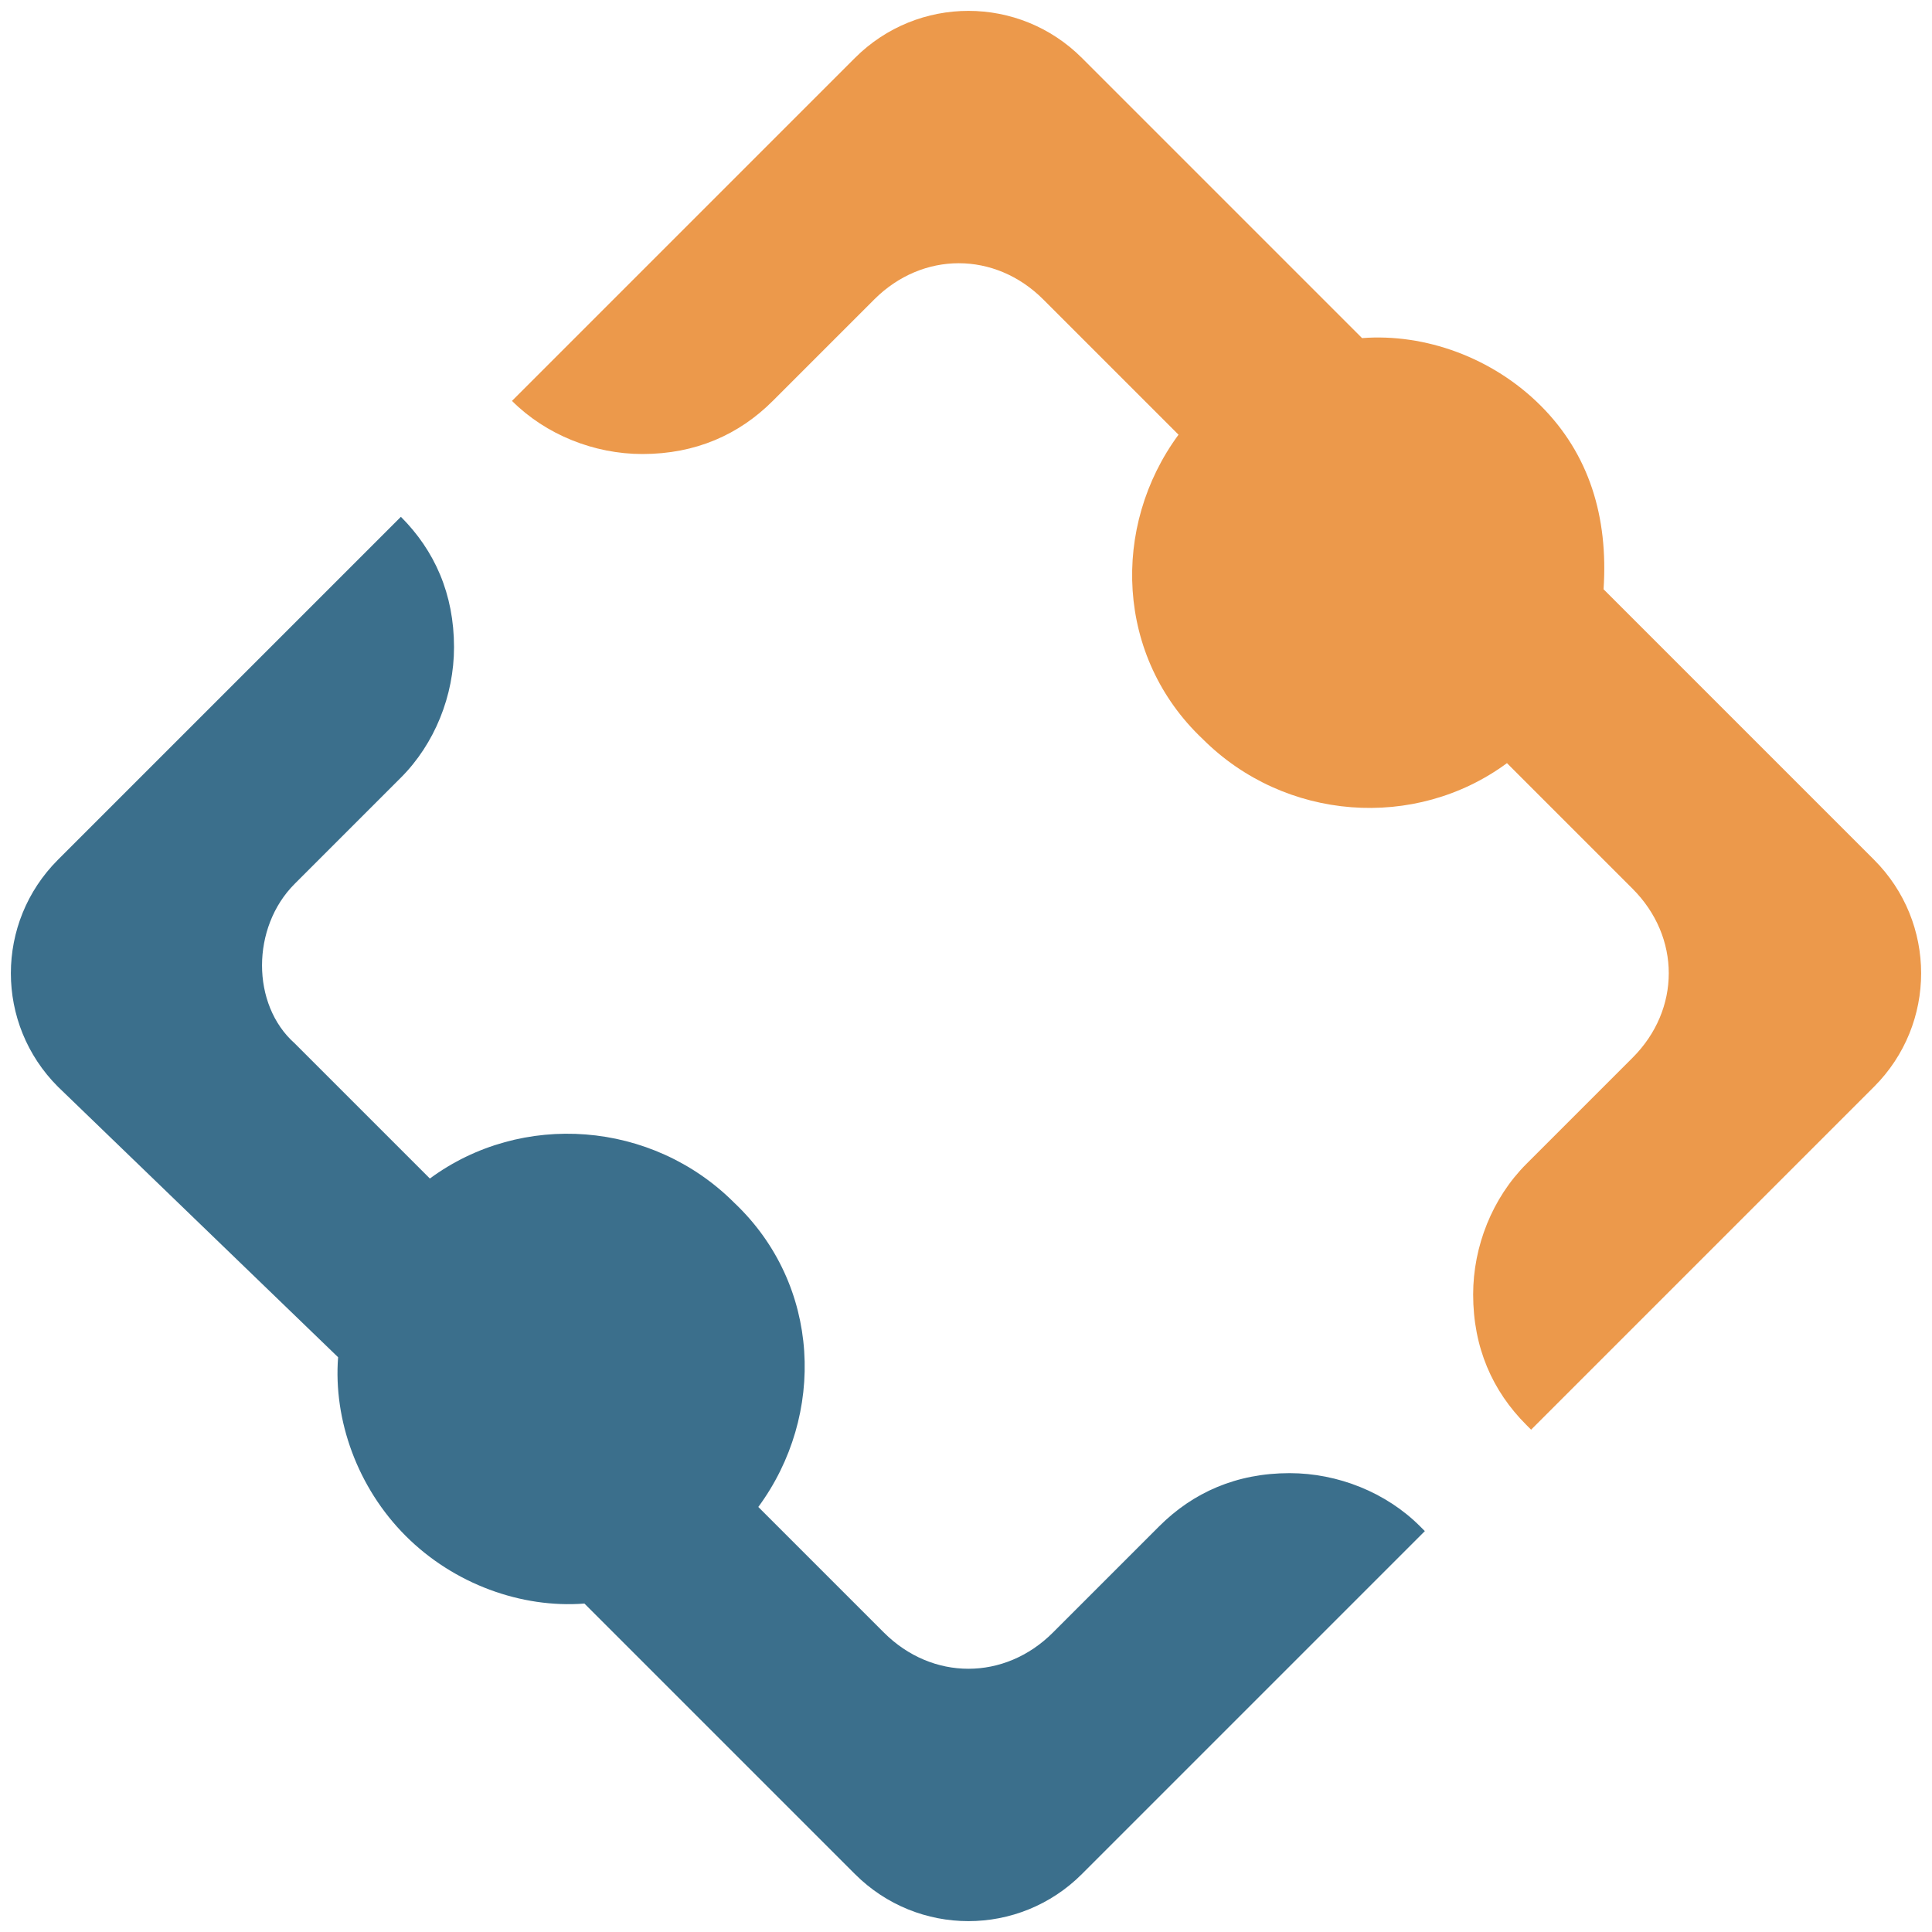 <?xml version="1.0" encoding="utf-8"?>
<!-- Generator: Adobe Illustrator 27.1.1, SVG Export Plug-In . SVG Version: 6.00 Build 0)  -->
<svg version="1.1" id="Layer_1" xmlns="http://www.w3.org/2000/svg" xmlns:xlink="http://www.w3.org/1999/xlink" x="0px" y="0px"
	 viewBox="0 0 40 40" style="enable-background:new 0 0 40 40;" xml:space="preserve">
<style type="text/css">
	.st0{fill:#3B6F8C;}
	.st1{fill:#EC994B;}
</style>
<g>
	<path class="st0" d="M6.1,18.3l2.2-2.2c0.7-0.7,1.1-1.7,1.1-2.7c0-1.1-0.4-2-1.1-2.7l0,0l-7.1,7.1c-1.3,1.3-1.3,3.4,0,4.7L7,28.1
		c-0.1,1.3,0.4,2.7,1.4,3.7c1,1,2.4,1.5,3.7,1.4l5.6,5.6c1.3,1.3,3.4,1.3,4.7,0l7.1-7.1l-0.1-0.1c-0.7-0.7-1.7-1.1-2.7-1.1
		c-1.1,0-2,0.4-2.7,1.1l-2.2,2.2c-1,1-2.5,1-3.5,0l-2.6-2.6c1.4-1.9,1.3-4.6-0.5-6.3c-1.7-1.7-4.4-1.9-6.3-0.5l-2.8-2.8
		C5.2,20.8,5.2,19.2,6.1,18.3z"/>
	<path class="st1" d="M31.9,8.4c-1-1-2.4-1.5-3.7-1.4l-5.8-5.8c-1.3-1.3-3.4-1.3-4.7,0l-7.1,7.1l0,0c0.7,0.7,1.7,1.1,2.7,1.1
		c1.1,0,2-0.4,2.7-1.1l2.1-2.1c1-1,2.5-1,3.5,0l2.8,2.8c-1.4,1.9-1.3,4.6,0.5,6.3c1.7,1.7,4.4,1.9,6.3,0.5l2.6,2.6c1,1,1,2.5,0,3.5
		l-2.2,2.2c-0.7,0.7-1.1,1.7-1.1,2.7c0,1.1,0.4,2,1.1,2.7l0.1,0.1l7.1-7.1c1.3-1.3,1.3-3.4,0-4.7l-5.6-5.6
		C33.3,10.7,32.9,9.4,31.9,8.4z"/>
</g>
</svg>
